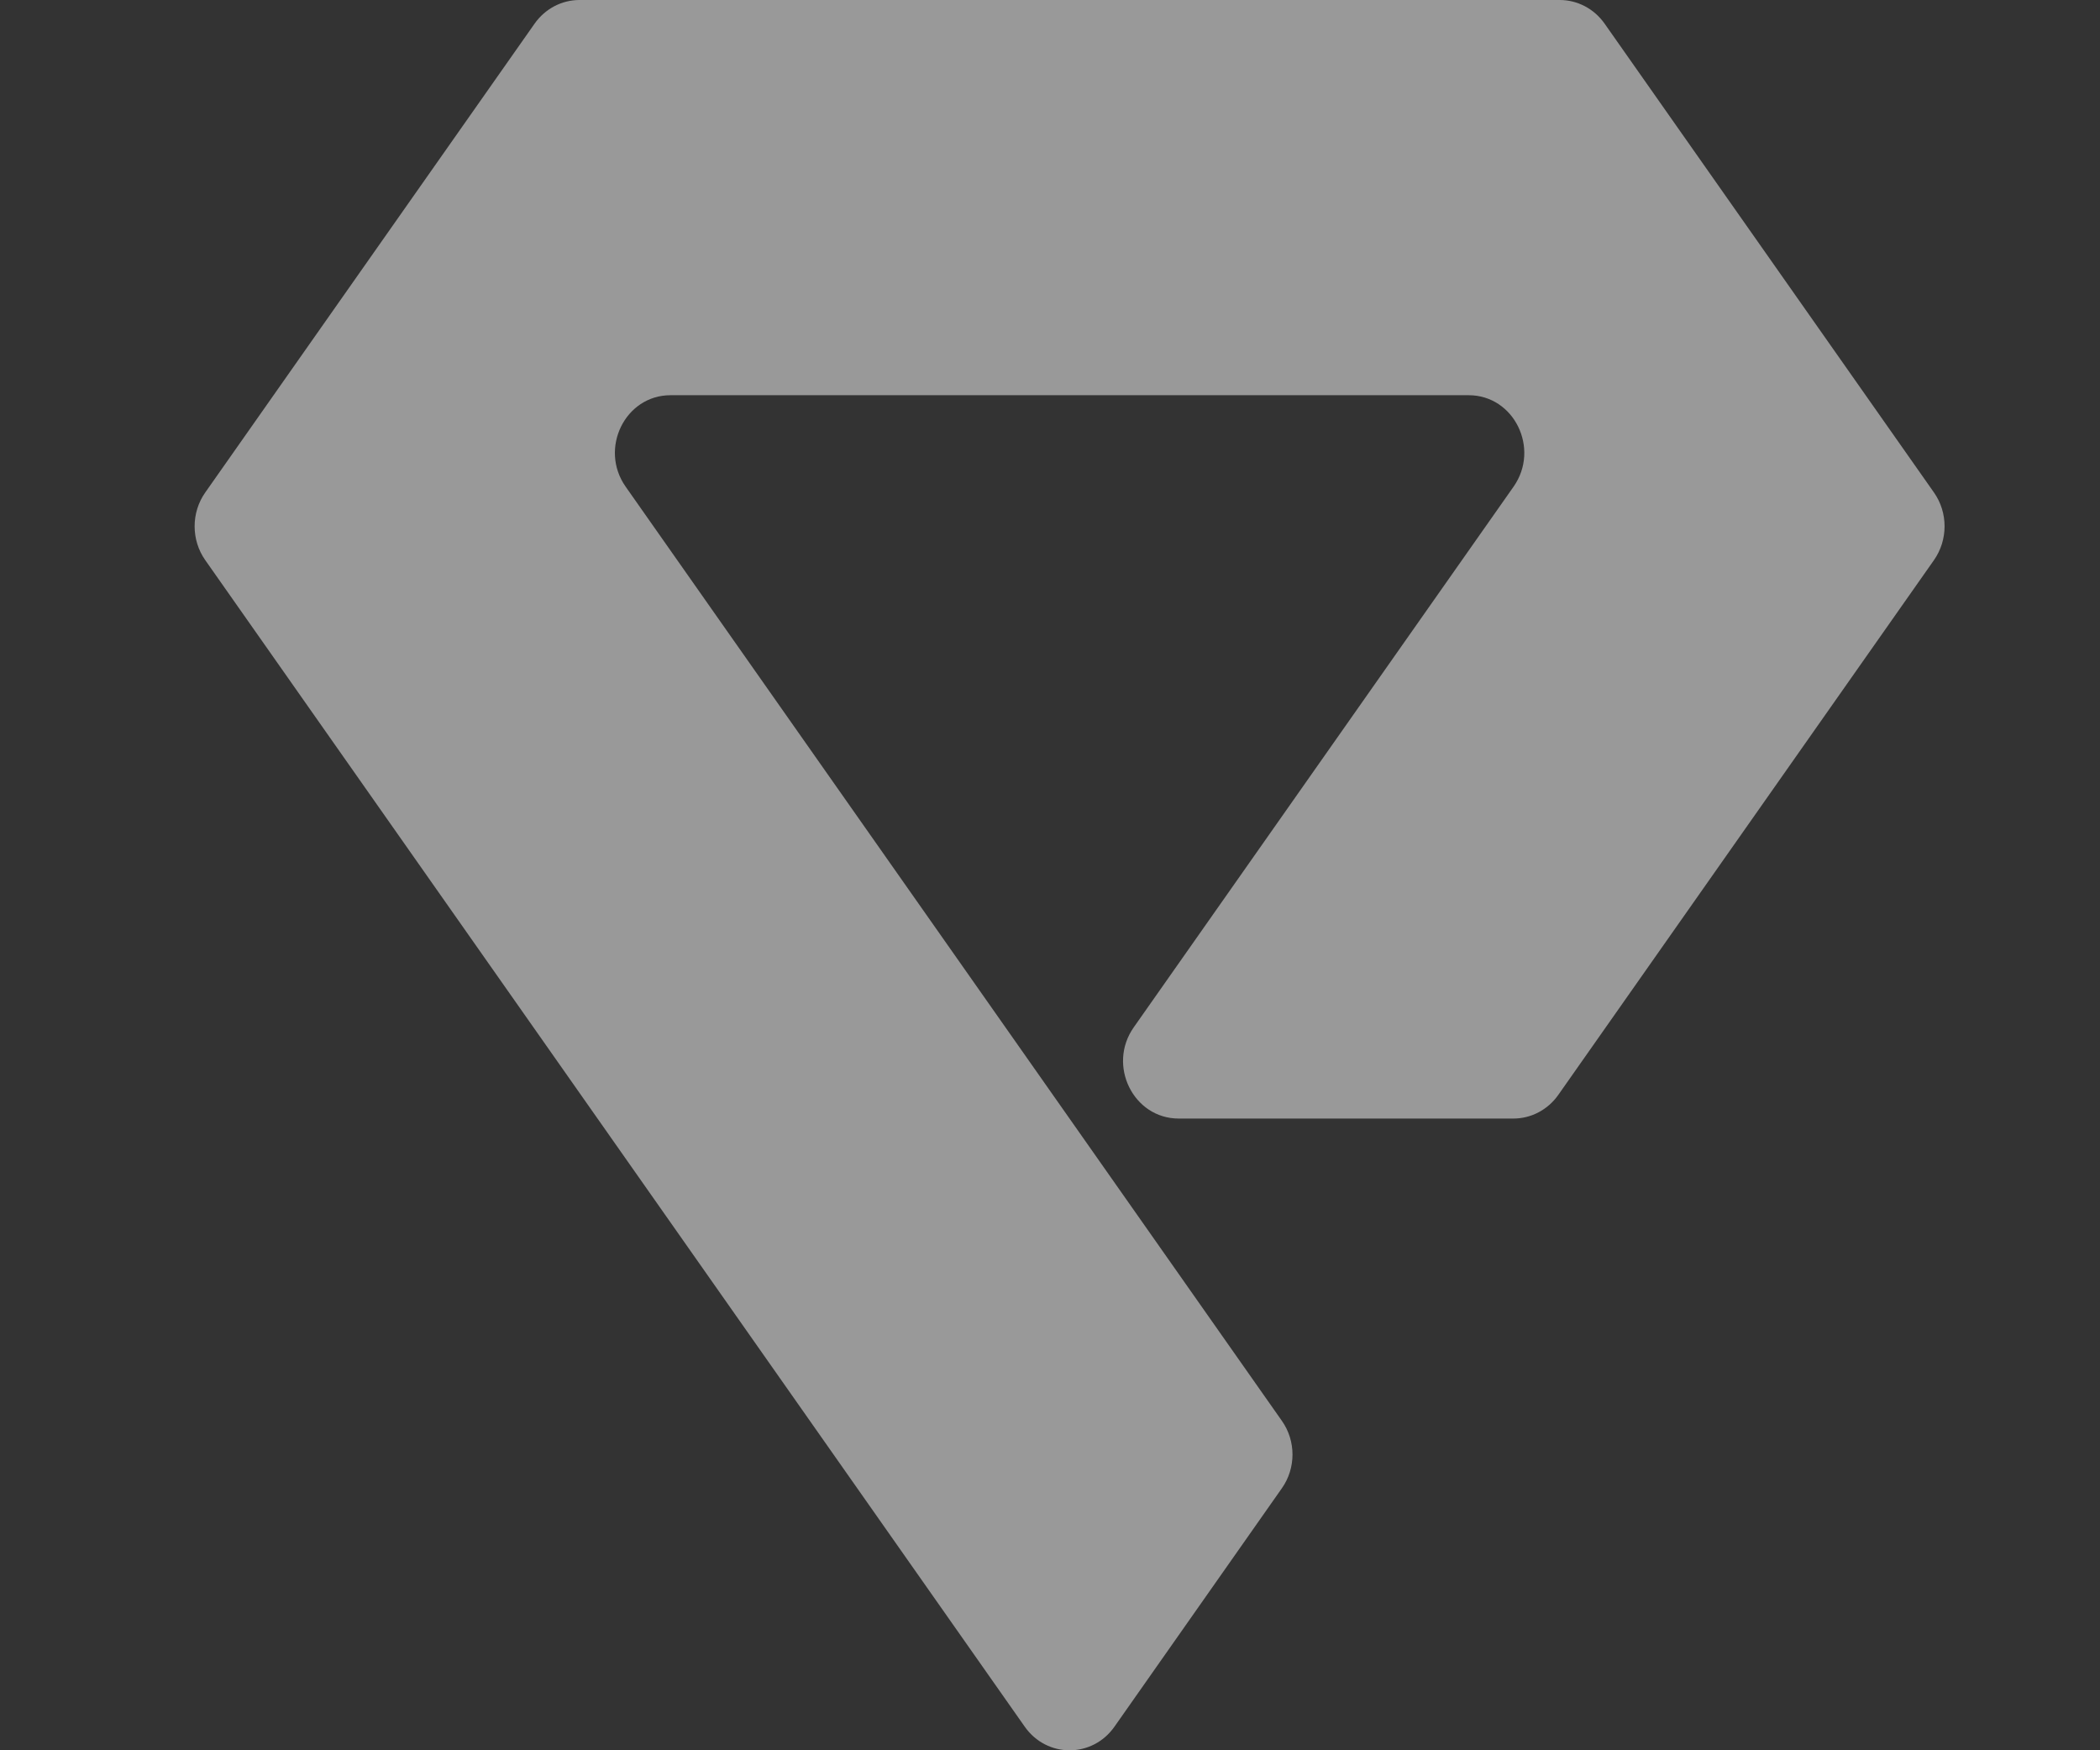 <svg width="18" height="15" viewBox="0 0 18 15" fill="none" xmlns="http://www.w3.org/2000/svg">
<rect x="0" y="0" width="18" height="15" fill="#333333" stroke="none"/>
<path opacity="0.5" fill-rule="evenodd" clip-rule="evenodd" d="M5.747 3.387H12.589C12.978 3.387 13.202 3.844 12.974 4.17L9.718 8.804C9.489 9.129 9.714 9.586 10.103 9.586H12.972C13.124 9.586 13.267 9.511 13.357 9.383L16.577 4.8C16.698 4.627 16.698 4.393 16.577 4.221L13.754 0.203C13.664 0.075 13.521 0 13.369 0H4.967C4.815 0 4.672 0.075 4.582 0.203L1.759 4.221C1.638 4.393 1.638 4.628 1.759 4.8L8.783 14.797C8.973 15.068 9.363 15.068 9.553 14.797L10.987 12.755C11.109 12.583 11.109 12.348 10.987 12.176L5.362 4.17C5.134 3.844 5.358 3.387 5.747 3.387Z" fill="white"/>
</svg>
